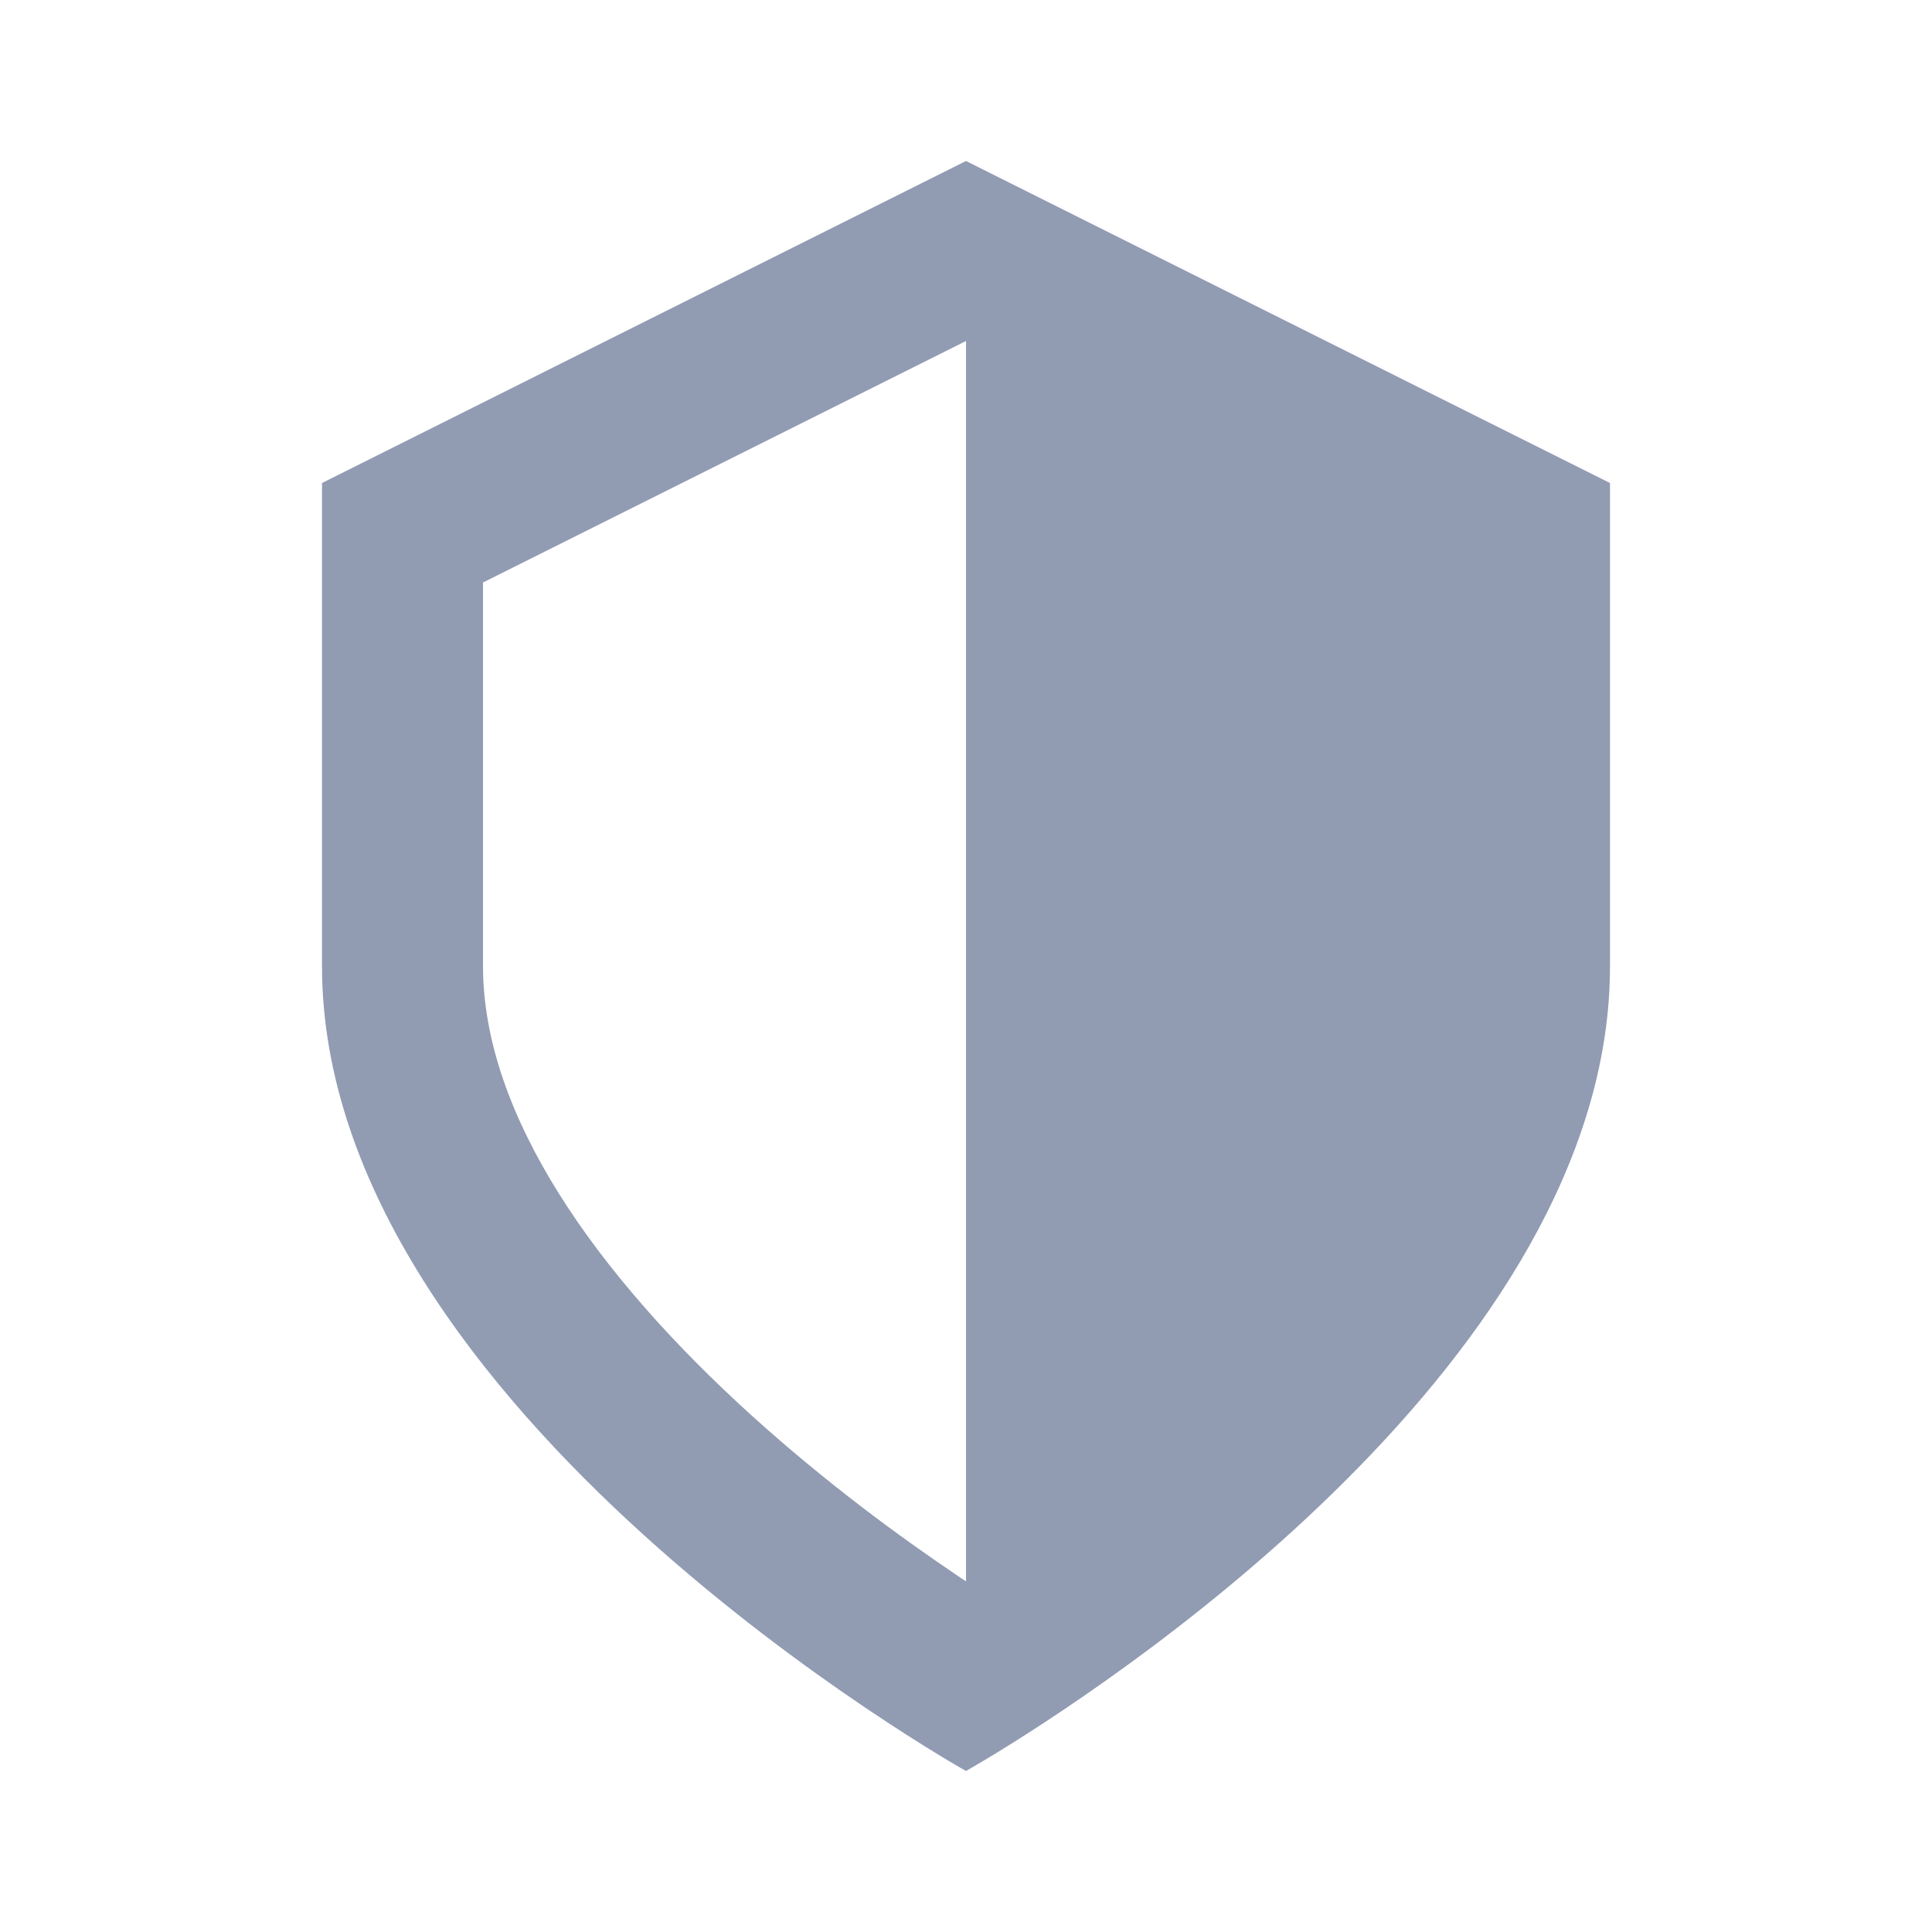 <svg width="24" height="24" viewBox="0 0 24 24" fill="none" xmlns="http://www.w3.org/2000/svg">
<path fill-rule="evenodd" clip-rule="evenodd" d="M19.992 12.307C19.997 12.205 20 12.103 20 12L20 6L20 6L12 2V2L12 2L4 6L4 12C4 17.523 12 22 12 22C12 22 18.125 18.572 19.656 14.015C19.843 13.461 19.961 12.89 19.992 12.307ZM12 19.644C11.957 19.616 11.913 19.587 11.869 19.556C11.172 19.087 10.253 18.412 9.342 17.588C7.405 15.835 6 13.849 6 12L6 8.156L6 7.236L12 4.236L12 4.236V8L12 12.5L12 19.644Z" fill="#919CB3"/>
</svg>
